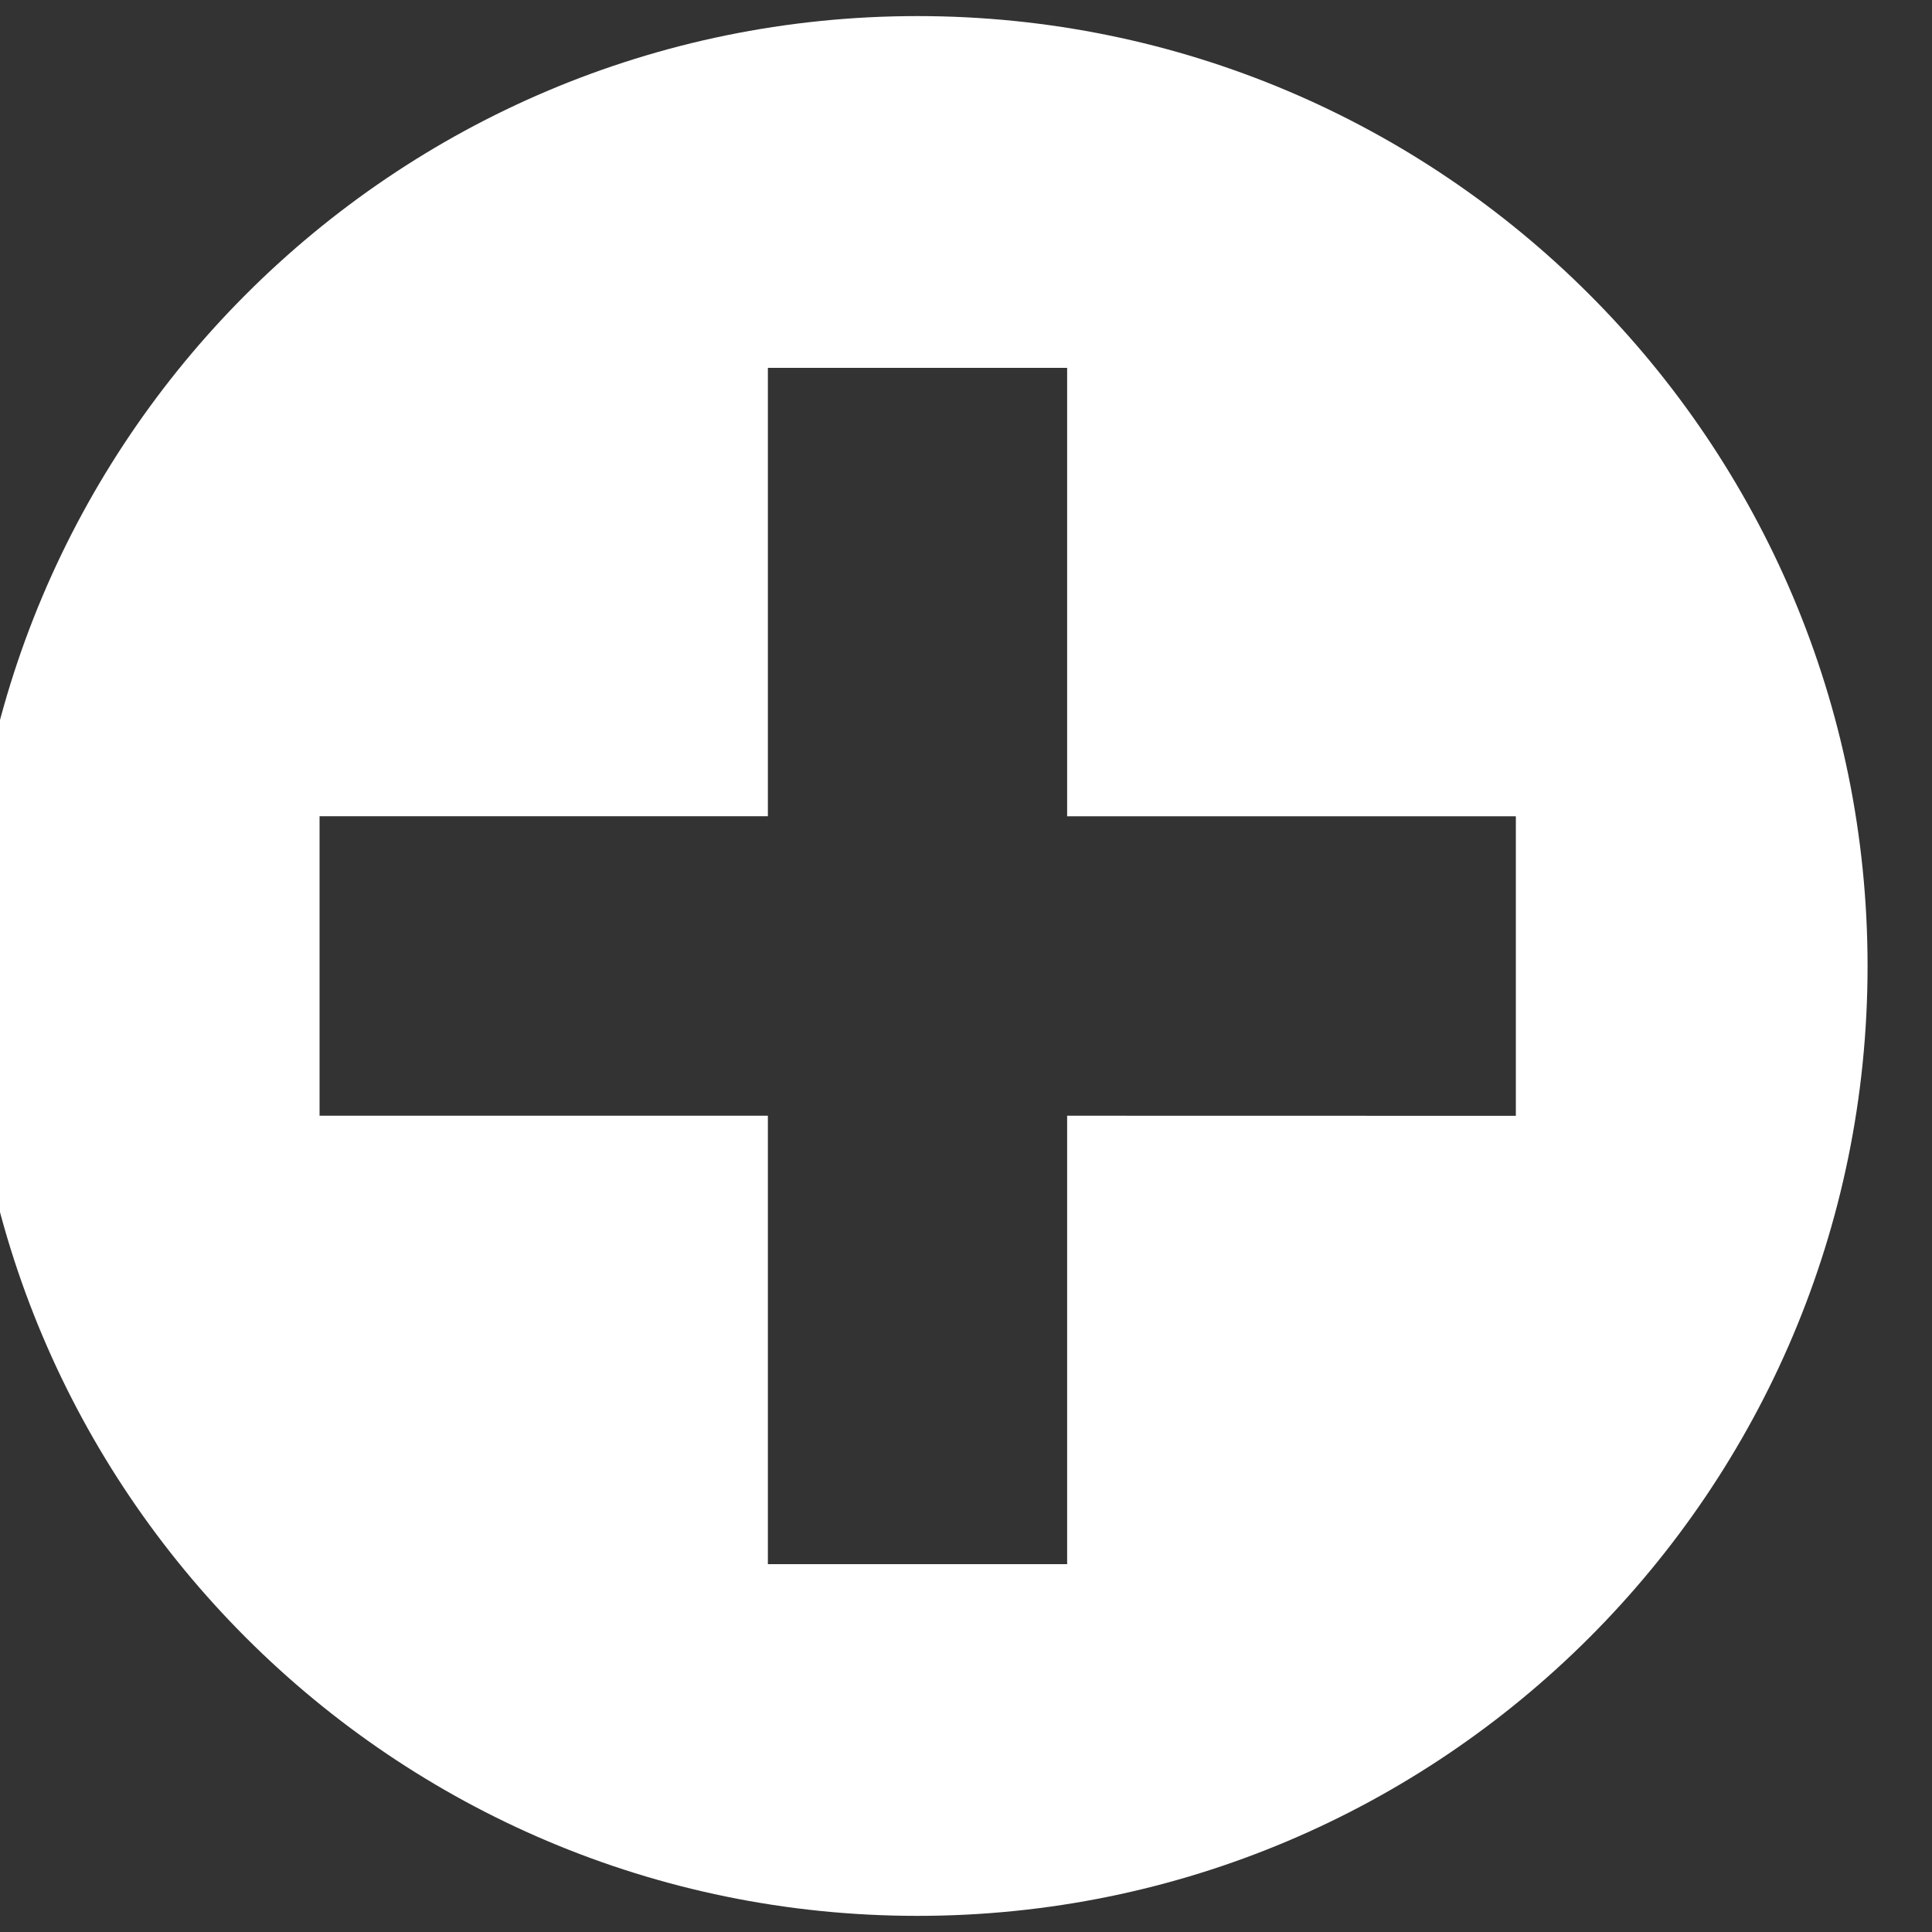 <?xml version="1.0" encoding="utf-8"?>
<!-- Generator: Adobe Illustrator 15.1.0, SVG Export Plug-In . SVG Version: 6.00 Build 0)  -->
<!DOCTYPE svg PUBLIC "-//W3C//DTD SVG 1.1//EN" "http://www.w3.org/Graphics/SVG/1.1/DTD/svg11.dtd">
<svg version="1.1" id="Layer_1" xmlns="http://www.w3.org/2000/svg" xmlns:xlink="http://www.w3.org/1999/xlink" x="0px" y="0px"
	 width="40px" height="40px" viewBox="0 0 40 40" enable-background="new 0 0 40 40" xml:space="preserve">
<rect x="0" y="0" width="40" height="40" fill="#333333" stroke="none"/>
<g id="Layer_1_1_" display="none">
	<path display="inline" d="M19.477,0c0.864,0,1.739,0.058,2.619,0.176c10.676,1.438,18.166,11.249,16.729,21.92
		c-1.32,9.789-9.691,16.902-19.301,16.902c-0.862,0-1.739-0.061-2.621-0.176C6.229,37.389-1.261,27.578,0.177,16.902
		C1.491,7.109,9.861,0,19.477,0 M19.477,2.48c-8.474,0-15.713,6.343-16.843,14.751C2.029,21.738,3.212,26.21,5.97,29.824
		c2.757,3.609,6.758,5.936,11.263,6.539c0.763,0.104,1.532,0.154,2.291,0.154c8.469,0,15.708-6.347,16.842-14.754
		c0.604-4.507-0.578-8.978-3.337-12.591c-2.76-3.614-6.762-5.938-11.27-6.545C21.006,2.532,20.235,2.48,19.477,2.48"/>
</g>
<g id="Layer_2">
	<path fill="#FFFFFF" d="M18.996,0.333c-10.863,0-19.662,8.808-19.662,19.67c0,10.856,8.799,19.663,19.662,19.663
		s19.67-8.807,19.67-19.663C38.666,9.142,29.859,0.333,18.996,0.333z M22.094,23.1v9.284h-6.196V23.1H6.616v-6.201h9.282V7.616
		h6.196V16.9h9.29v6.202L22.094,23.1L22.094,23.1z"/>
</g>
</svg>
